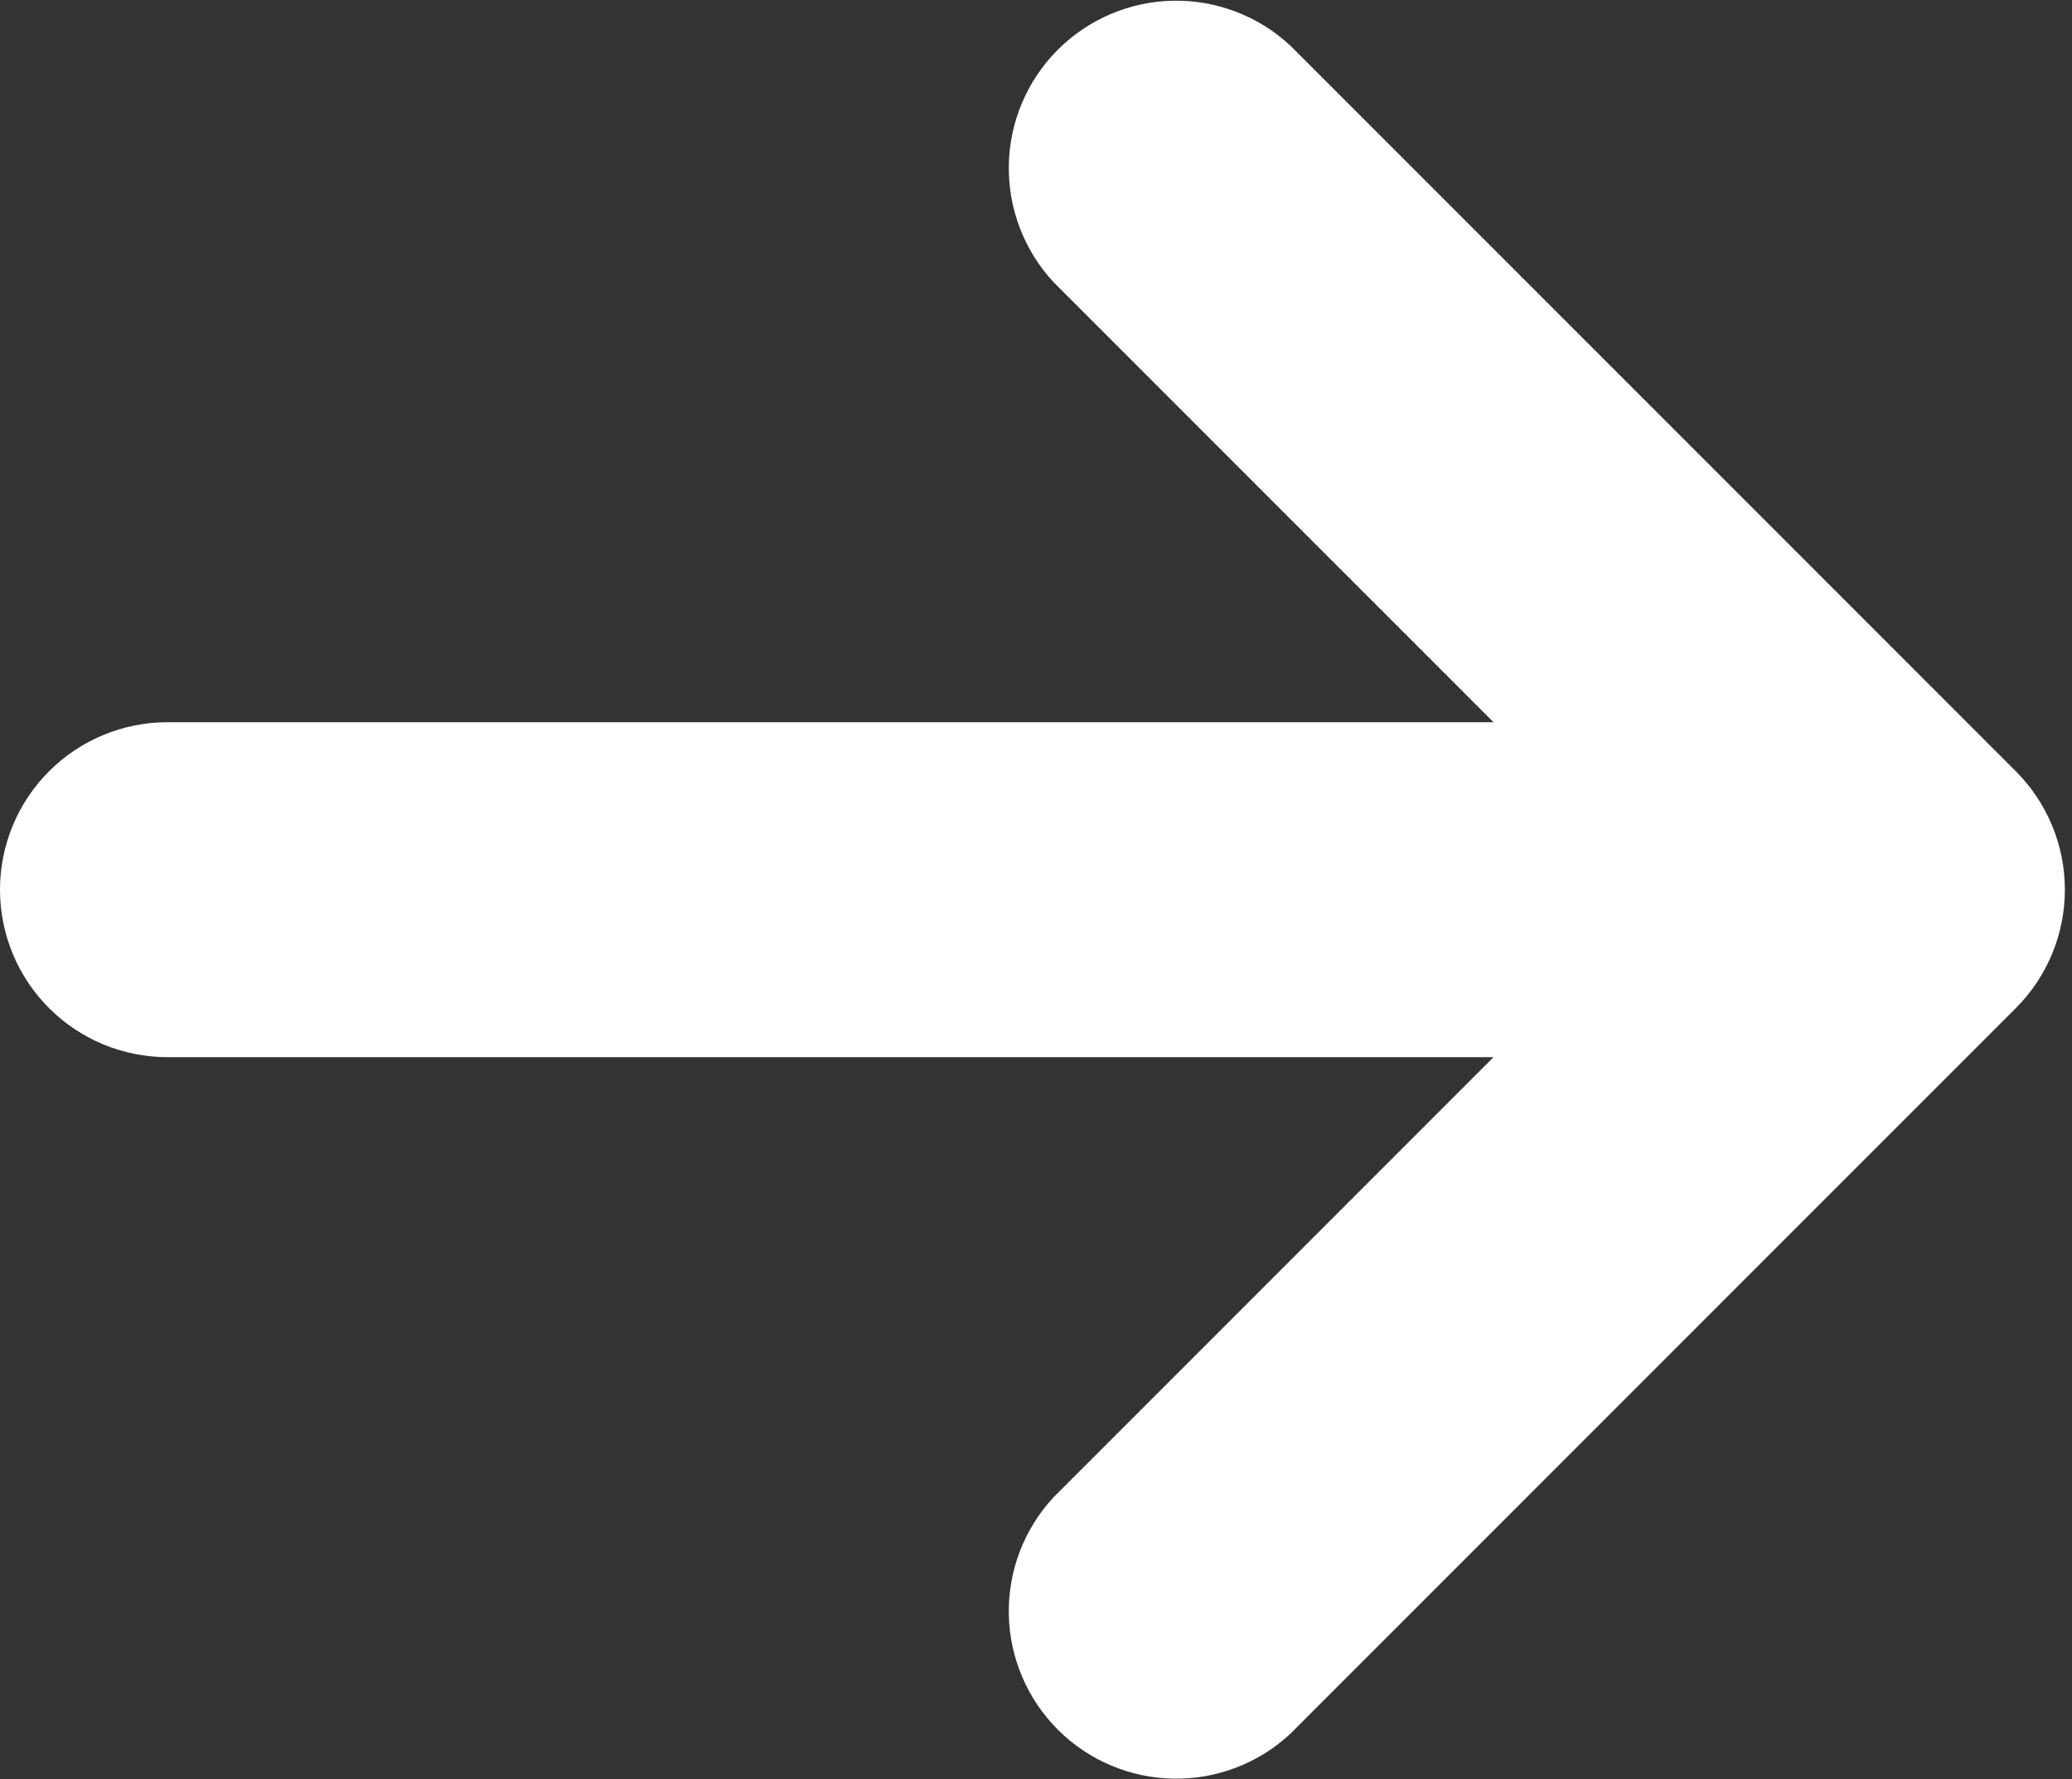 <svg width="198" height="170" viewBox="0 0 198 170" fill="none" xmlns="http://www.w3.org/2000/svg">
<rect x="0" y="0" width="198" height="170" fill="#333333" stroke="none"/>
<path d="M0 85C0 80.757 1.686 76.687 4.686 73.686C7.687 70.686 11.757 69 16 69H142.72L100.693 26.973C97.867 23.94 96.329 19.929 96.402 15.784C96.475 11.638 98.154 7.684 101.085 4.752C104.017 1.821 107.972 0.141 112.117 0.068C116.262 -0.005 120.274 1.534 123.307 4.36L192.64 73.693C195.636 76.693 197.319 80.76 197.319 85C197.319 89.24 195.636 93.307 192.64 96.307L123.307 165.64C120.274 168.466 116.262 170.005 112.117 169.932C107.972 169.859 104.017 168.179 101.085 165.248C98.154 162.316 96.475 158.362 96.402 154.216C96.329 150.071 97.867 146.06 100.693 143.027L142.72 101H16C11.757 101 7.687 99.314 4.686 96.314C1.686 93.313 0 89.243 0 85Z" fill="white"/>
</svg>
